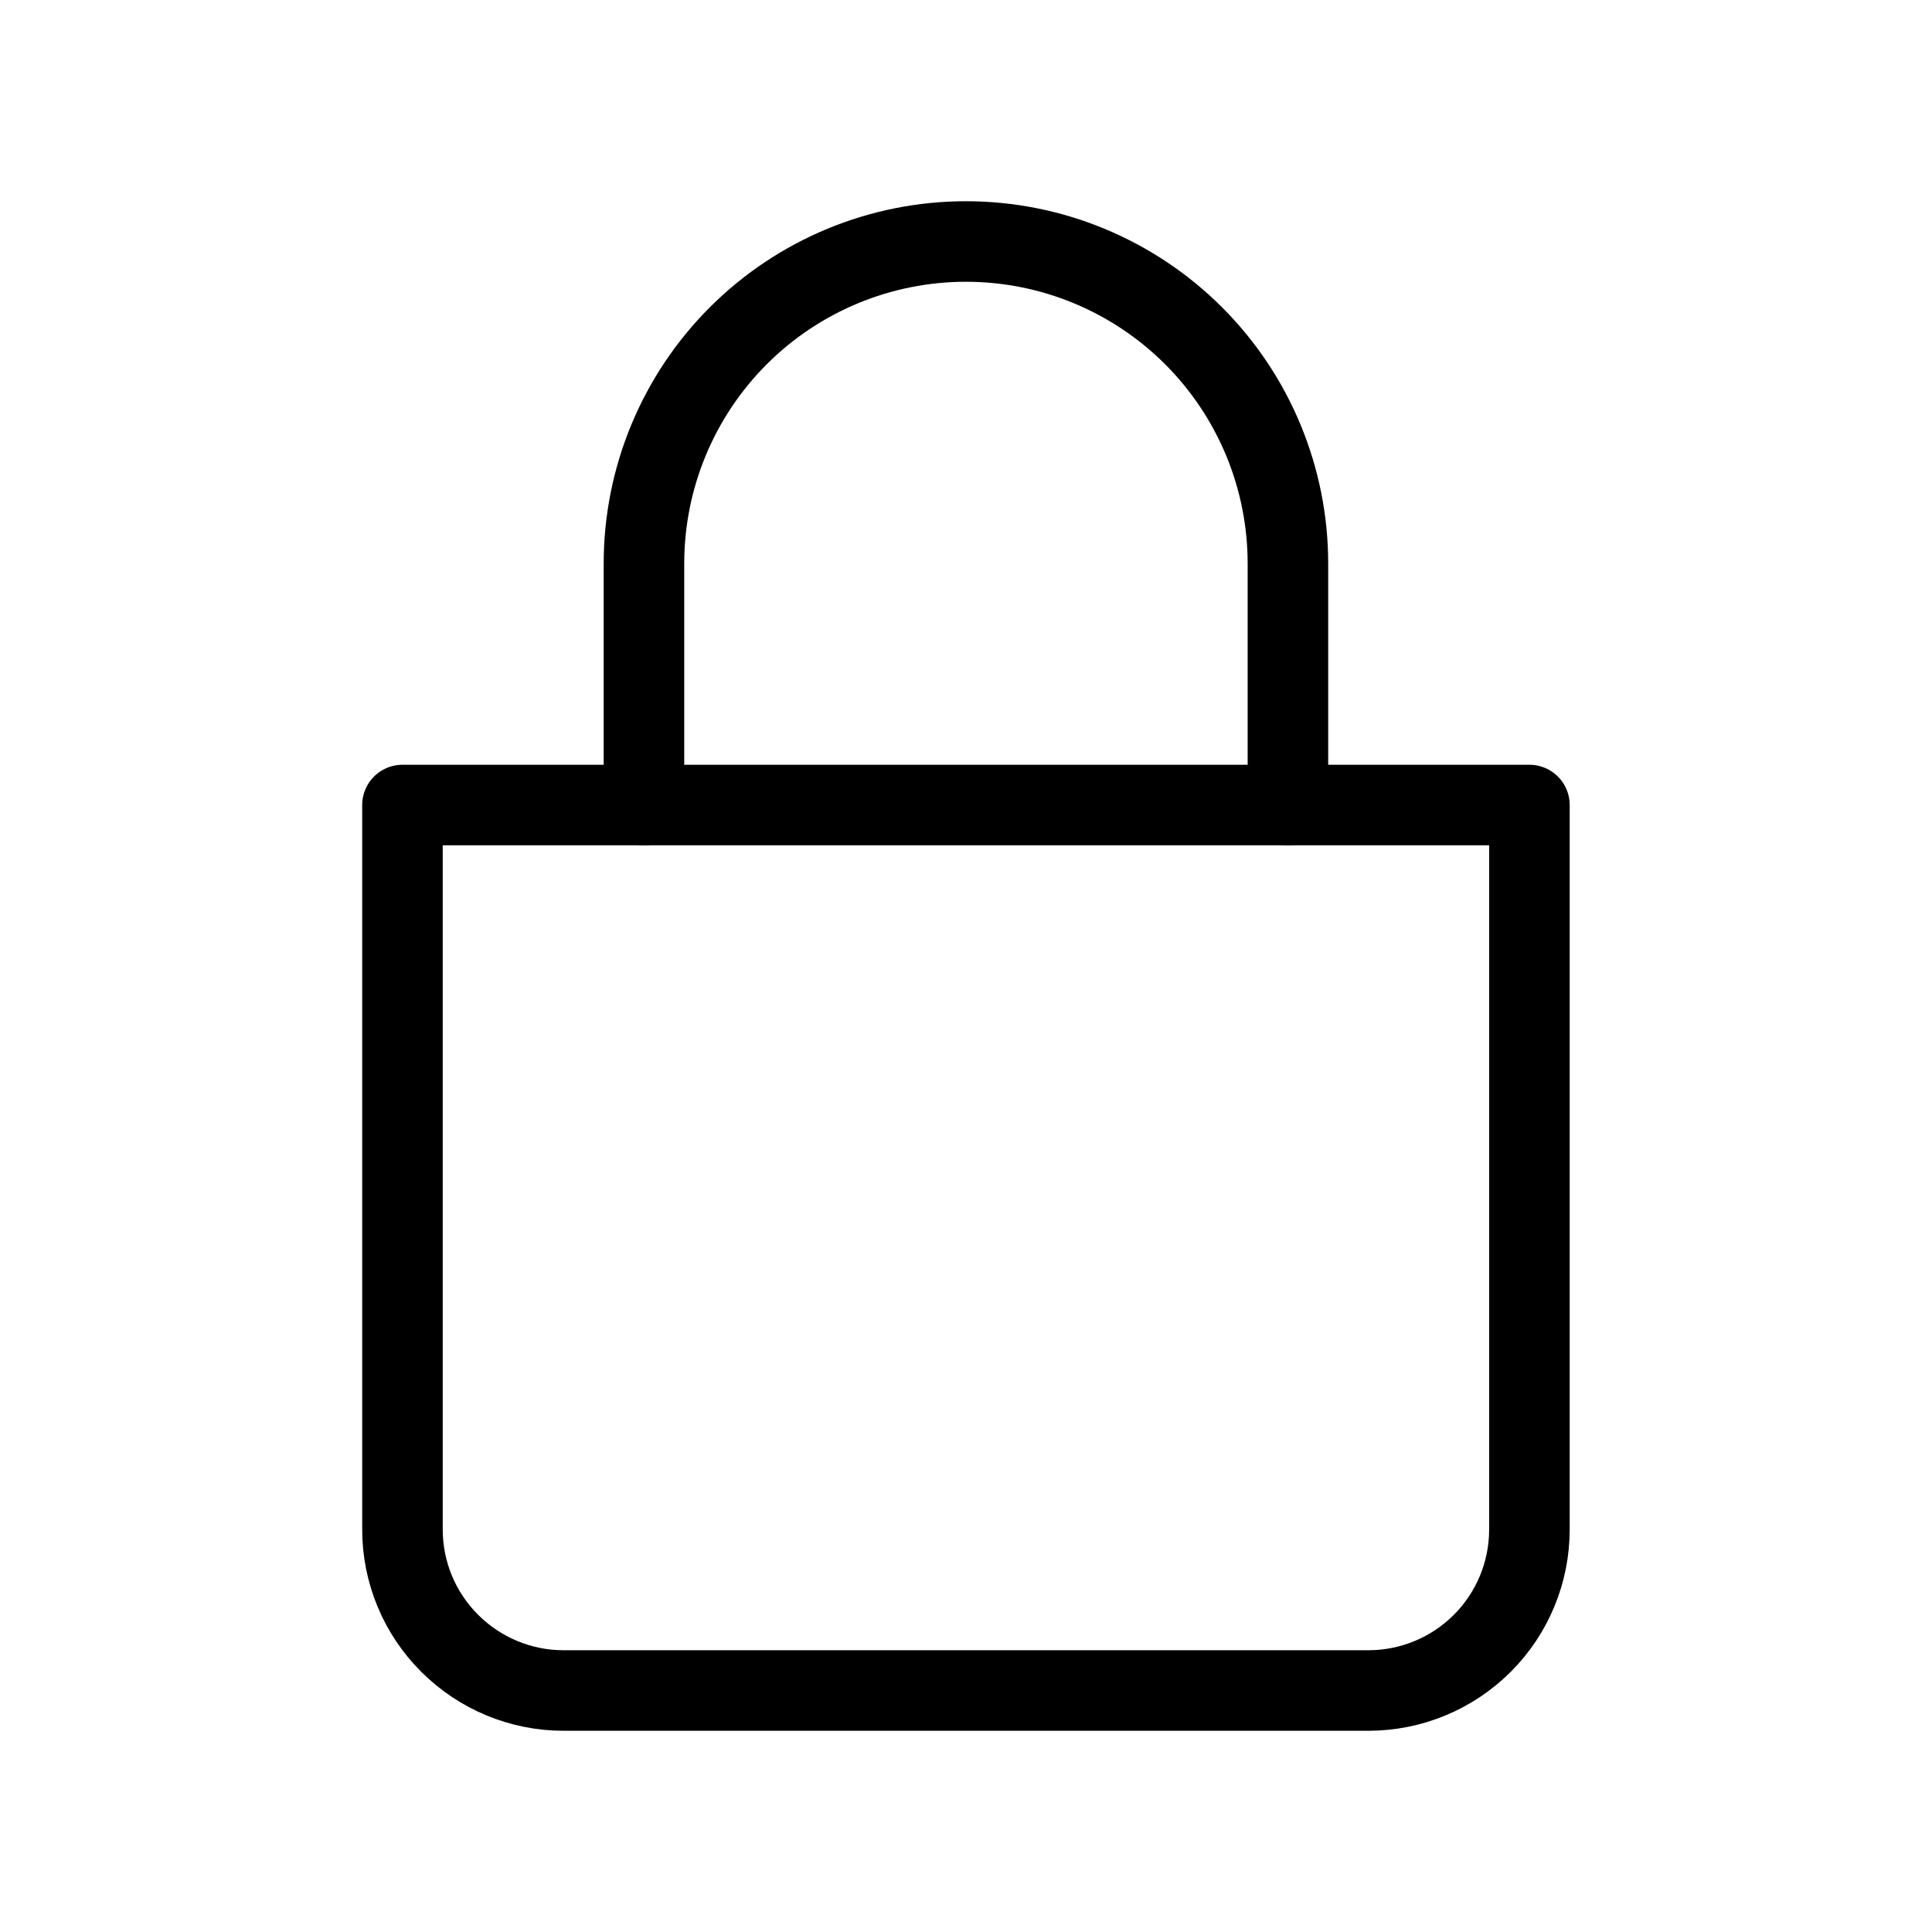 <svg width="16" height="16" viewBox="0 0 16 16" fill="none" xmlns="http://www.w3.org/2000/svg">
<path d="M5.333 6.667V4.667C5.333 3.959 5.614 3.281 6.114 2.781C6.614 2.281 7.292 2 8 2C8.707 2 9.385 2.281 9.885 2.781C10.385 3.281 10.666 3.959 10.666 4.667V6.667" stroke="black" stroke-width="0.667" stroke-linecap="round"/>
<path d="M3.333 6.667H12.666V12.666C12.666 13.02 12.526 13.359 12.276 13.609C12.026 13.859 11.687 14 11.333 14H4.666C4.313 14 3.974 13.859 3.724 13.609C3.473 13.359 3.333 13.02 3.333 12.666V6.667Z" stroke="black" stroke-width="0.667" stroke-linejoin="round"/>
</svg>

